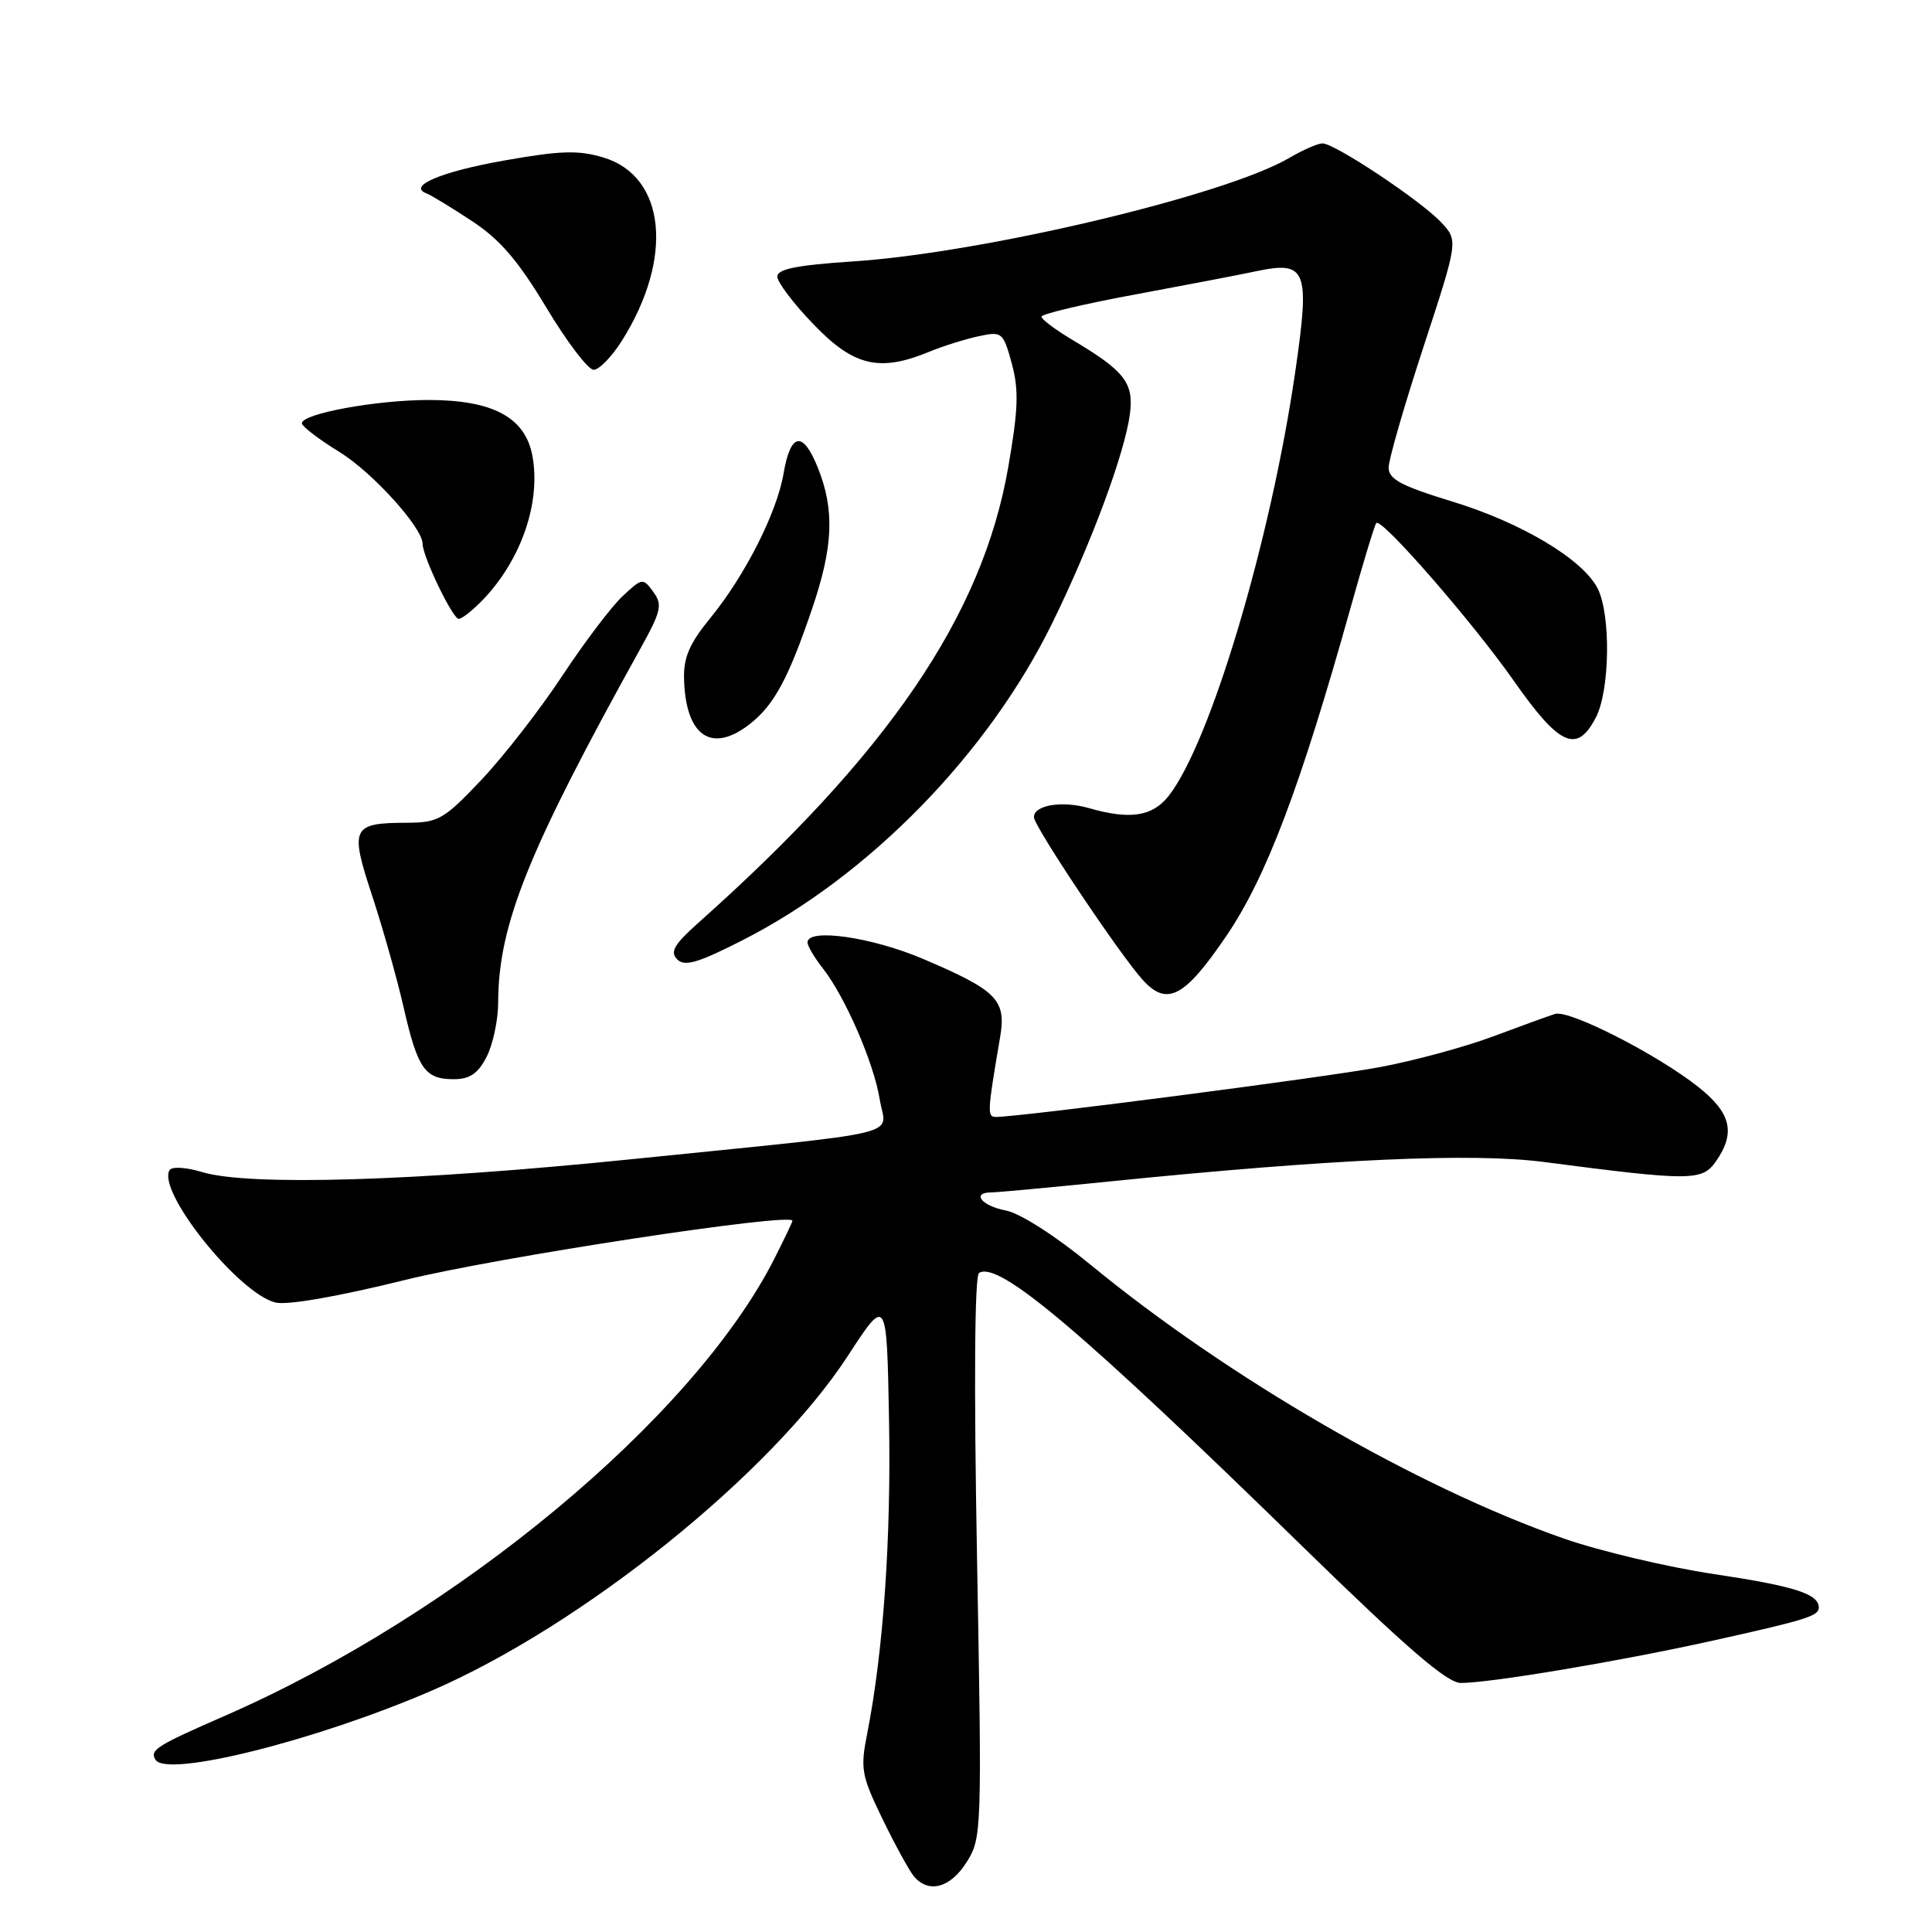 <?xml version="1.0" encoding="UTF-8" standalone="no"?>
<!DOCTYPE svg PUBLIC "-//W3C//DTD SVG 1.1//EN" "http://www.w3.org/Graphics/SVG/1.1/DTD/svg11.dtd" >
<svg xmlns="http://www.w3.org/2000/svg" xmlns:xlink="http://www.w3.org/1999/xlink" version="1.1" viewBox="0 0 256 256">
 <g >
 <path fill="currentColor"
d=" M 128.08 246.75 C 130.09 243.57 130.12 242.70 129.46 206.38 C 129.04 183.31 129.14 169.03 129.73 168.67 C 132.34 167.05 143.31 176.33 172.81 205.13 C 186.45 218.43 191.75 223.00 193.57 223.00 C 197.48 223.00 214.54 220.14 226.74 217.44 C 239.28 214.66 241.00 214.13 241.00 213.02 C 241.00 211.20 237.83 210.18 227.14 208.58 C 220.89 207.64 211.89 205.50 207.14 203.84 C 187.73 197.04 162.73 182.57 144.50 167.58 C 139.81 163.73 135.16 160.75 133.25 160.39 C 130.07 159.79 128.66 158.00 131.37 158.00 C 132.12 158.00 139.21 157.34 147.12 156.54 C 176.49 153.57 195.10 152.73 204.58 153.97 C 224.07 156.51 225.53 156.50 227.36 153.90 C 230.01 150.11 229.39 147.48 225.04 144.03 C 219.57 139.70 207.94 133.77 206.05 134.35 C 205.20 134.62 201.48 135.97 197.79 137.35 C 194.10 138.73 187.35 140.56 182.79 141.41 C 175.49 142.77 135.18 148.00 131.99 148.00 C 130.79 148.00 130.81 147.47 132.51 137.49 C 133.37 132.49 132.15 131.25 122.29 127.05 C 115.49 124.16 107.00 122.95 107.00 124.87 C 107.00 125.34 107.91 126.89 109.03 128.31 C 111.99 132.08 115.80 140.86 116.57 145.68 C 117.36 150.69 121.13 149.78 83.50 153.62 C 54.89 156.53 32.94 157.18 26.76 155.30 C 24.66 154.66 22.78 154.55 22.47 155.05 C 20.75 157.82 31.57 171.35 36.49 172.59 C 38.04 172.98 44.79 171.80 53.77 169.58 C 65.82 166.60 105.00 160.62 105.00 161.76 C 105.00 161.93 103.92 164.19 102.61 166.78 C 91.89 187.90 60.66 213.88 29.76 227.37 C 20.69 231.33 19.81 231.89 20.61 233.18 C 22.09 235.58 41.83 230.65 57.11 224.06 C 77.10 215.44 102.16 195.30 112.33 179.68 C 117.50 171.74 117.50 171.74 117.80 188.12 C 118.09 203.88 117.05 218.81 114.92 229.64 C 113.98 234.38 114.13 235.24 116.92 240.99 C 118.58 244.41 120.45 247.84 121.09 248.61 C 123.03 250.94 125.92 250.18 128.08 246.75 Z  M 64.47 140.05 C 65.31 138.43 66.01 135.16 66.01 132.80 C 66.05 122.51 69.96 112.79 84.87 85.92 C 87.62 80.96 87.81 80.12 86.56 78.42 C 85.20 76.55 85.09 76.57 82.49 79.00 C 81.02 80.38 77.42 85.13 74.49 89.57 C 71.56 94.01 66.75 100.20 63.80 103.32 C 58.84 108.57 58.08 109.00 53.96 109.02 C 46.61 109.04 46.33 109.62 49.30 118.65 C 50.72 122.97 52.60 129.62 53.47 133.43 C 55.34 141.62 56.30 143.00 60.10 143.00 C 62.24 143.00 63.33 142.27 64.47 140.05 Z  M 162.51 124.00 C 167.80 116.21 172.31 104.28 178.94 80.59 C 180.62 74.58 182.16 69.50 182.37 69.30 C 183.08 68.59 195.14 82.44 200.60 90.23 C 206.65 98.87 208.97 99.90 211.47 95.05 C 213.32 91.48 213.46 81.48 211.71 78.00 C 209.77 74.13 201.61 69.25 192.38 66.44 C 185.68 64.39 184.00 63.50 184.00 61.96 C 184.00 60.91 186.08 53.71 188.62 45.96 C 193.23 31.88 193.23 31.88 190.95 29.45 C 188.26 26.58 176.86 19.00 175.24 19.00 C 174.62 19.00 172.63 19.87 170.81 20.94 C 162.36 25.89 130.20 33.52 113.02 34.64 C 105.59 35.13 103.00 35.65 103.00 36.65 C 103.00 37.40 105.17 40.26 107.82 43.00 C 113.14 48.53 116.53 49.33 123.13 46.61 C 124.98 45.85 127.94 44.92 129.69 44.55 C 132.78 43.89 132.93 44.01 134.07 48.18 C 135.02 51.70 134.93 54.26 133.58 62.00 C 130.15 81.59 117.70 99.87 92.50 122.31 C 89.33 125.14 88.75 126.13 89.73 127.12 C 90.71 128.11 92.47 127.60 98.34 124.61 C 115.11 116.10 130.97 99.86 139.46 82.50 C 144.62 71.96 149.05 60.01 149.72 54.85 C 150.25 50.73 149.04 49.17 142.12 45.05 C 139.85 43.70 138.00 42.31 138.00 41.96 C 138.00 41.61 143.51 40.30 150.25 39.05 C 156.99 37.80 164.30 36.40 166.50 35.93 C 173.13 34.54 173.59 35.73 171.64 49.18 C 168.40 71.55 160.39 98.42 154.85 105.47 C 152.70 108.19 149.74 108.65 144.29 107.08 C 140.73 106.06 137.00 106.67 137.00 108.28 C 137.00 109.47 148.27 126.34 151.37 129.79 C 154.62 133.41 156.93 132.21 162.51 124.00 Z  M 99.39 95.91 C 102.58 93.40 104.48 89.88 107.62 80.63 C 110.41 72.43 110.61 67.56 108.37 61.98 C 106.39 57.03 104.76 57.30 103.83 62.72 C 102.95 67.93 98.71 76.28 94.13 81.88 C 91.37 85.25 90.56 87.12 90.64 89.95 C 90.84 97.56 94.29 99.92 99.39 95.91 Z  M 64.20 79.25 C 69.16 73.94 71.68 66.45 70.54 60.37 C 69.59 55.31 65.31 53.01 56.83 53.00 C 49.86 53.00 40.00 54.81 40.00 56.09 C 40.00 56.49 42.24 58.21 44.98 59.89 C 49.35 62.58 56.00 69.92 56.00 72.07 C 56.00 73.73 59.98 82.00 60.78 82.00 C 61.24 82.00 62.78 80.76 64.20 79.25 Z  M 82.39 45.17 C 89.32 34.20 88.22 23.35 79.95 20.87 C 76.64 19.87 74.25 19.95 66.81 21.27 C 58.44 22.75 53.93 24.66 56.52 25.63 C 57.09 25.84 59.77 27.47 62.49 29.26 C 66.23 31.71 68.64 34.51 72.39 40.75 C 75.11 45.29 77.93 49.00 78.66 49.00 C 79.38 49.00 81.06 47.28 82.39 45.17 Z "/>
</g>
</svg>